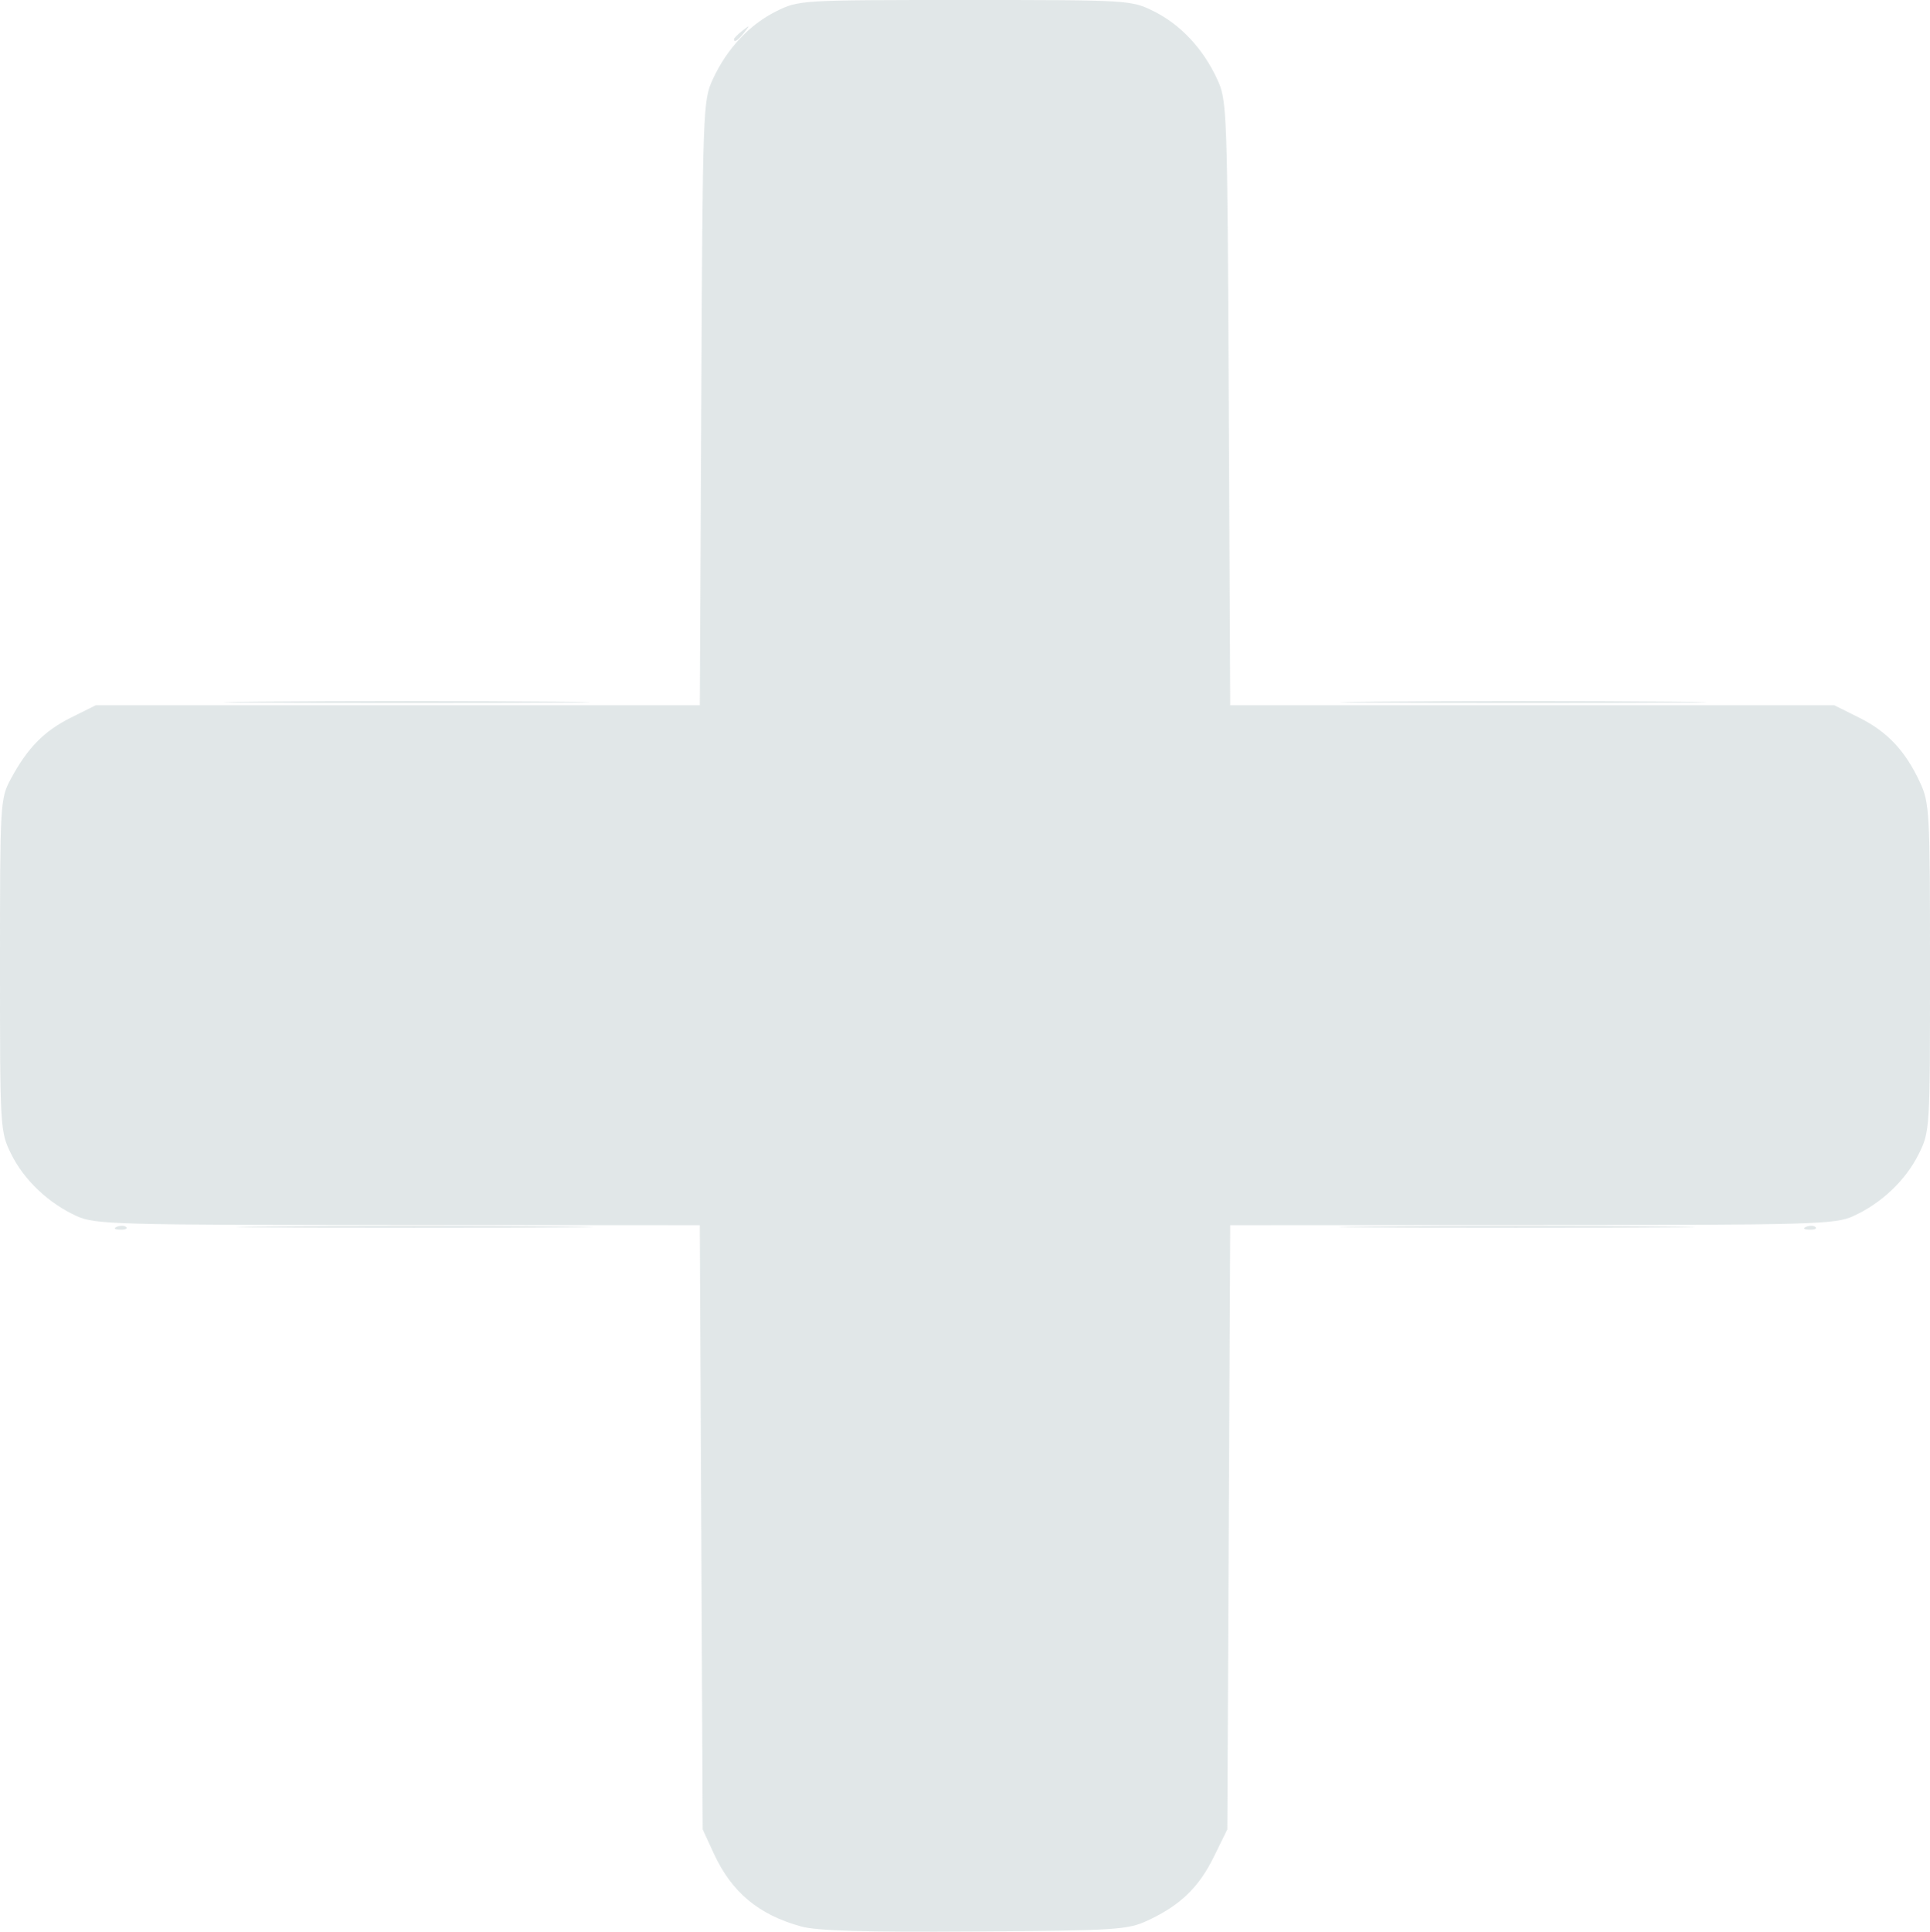 <?xml version="1.0" encoding="UTF-8" standalone="no"?>
<!-- Created with Inkscape (http://www.inkscape.org/) -->

<svg
   xmlns:dc="http://purl.org/dc/elements/1.1/"
   xmlns:cc="http://creativecommons.org/ns#"
   xmlns:rdf="http://www.w3.org/1999/02/22-rdf-syntax-ns#"
   xmlns:svg="http://www.w3.org/2000/svg"
   xmlns="http://www.w3.org/2000/svg"
   xmlns:sodipodi="http://sodipodi.sourceforge.net/DTD/sodipodi-0.dtd"
   xmlns:inkscape="http://www.inkscape.org/namespaces/inkscape"
   width="106.098mm"
   height="106.165mm"
   viewBox="0 0 106.098 106.165"
   version="1.1"
   id="svg8"
   sodipodi:docname="iconPlus.svg"
   inkscape:version="0.92.2 2405546, 2018-03-11">
  <defs
     id="defs2" />
  <sodipodi:namedview
     id="base"
     pagecolor="#ffffff"
     bordercolor="#666666"
     borderopacity="1.0"
     inkscape:pageopacity="0.0"
     inkscape:pageshadow="2"
     inkscape:zoom="1.1703125"
     inkscape:cx="102.09786"
     inkscape:cy="247.11029"
     inkscape:document-units="mm"
     inkscape:current-layer="layer1"
     showgrid="false"
     inkscape:window-width="1878"
     inkscape:window-height="989"
     inkscape:window-x="21"
     inkscape:window-y="45"
     inkscape:window-maximized="0"
     fit-margin-top="0"
     fit-margin-left="0"
     fit-margin-right="0"
     fit-margin-bottom="0" />
  <g
     inkscape:label="Layer 1"
     inkscape:groupmode="layer"
     id="layer1"
     transform="translate(-3.083,-124.904)">
    <g
       id="g1450"
       transform="translate(-67.759,67.469)"
       style="fill:#c5d0d3;fill-opacity:0.514">
      <path
         style="fill:#c5d0d3;fill-opacity:0.514;stroke-width:0.265"
         d="m 111.191,59.585 c 0,-0.055 0.208,-0.263 0.463,-0.463 0.42,-0.329 0.429,-0.32 0.1,0.1 -0.346,0.441 -0.563,0.581 -0.563,0.363 z"
         id="path1458"
         inkscape:connector-curvature="0" />
      <path
         style="fill:#c5d0d3;fill-opacity:0.514;stroke-width:0.265"
         d="m 77.275,124.856 c 0.191,-0.076 0.419,-0.067 0.507,0.021 0.088,0.088 -0.068,0.15 -0.347,0.139 -0.308,-0.013 -0.371,-0.075 -0.16,-0.16 z m 92.869,0 c 0.191,-0.076 0.419,-0.067 0.507,0.021 0.088,0.088 -0.068,0.15 -0.347,0.139 -0.308,-0.013 -0.371,-0.075 -0.16,-0.16 z"
         id="path1456"
         inkscape:connector-curvature="0" />
      <path
         style="fill:#c5d0d3;fill-opacity:0.514;stroke-width:0.265"
         d="m 85.744,124.838 c 4.412,-0.041 11.556,-0.041 15.875,6e-5 4.319,0.041 0.709,0.074 -8.023,0.074 -8.731,-3e-5 -12.265,-0.033 -7.852,-0.074 z m 60.59,0 c 4.412,-0.041 11.556,-0.041 15.875,6e-5 4.319,0.041 0.709,0.074 -8.023,0.074 -8.731,-3e-5 -12.265,-0.033 -7.852,-0.074 z M 85.064,95.999 c 4.475,-0.041 11.797,-0.041 16.272,0 4.475,0.041 0.814,0.074 -8.136,0.074 -8.95,0 -12.611,-0.033 -8.136,-0.074 z m 61.383,0 c 4.475,-0.041 11.797,-0.041 16.272,0 4.475,0.041 0.814,0.074 -8.136,0.074 -8.95,0 -12.611,-0.033 -8.136,-0.074 z"
         id="path1454"
         inkscape:connector-curvature="0" />
      <path
         style="fill:#c5d0d3;fill-opacity:0.514;stroke-width:0.265"
         d="m 114.882,163.314 c -2.348,-0.65 -3.817,-1.878 -4.803,-4.017 l -0.608,-1.32 -0.079,-16.603 -0.079,-16.603 -16.59,-0.006 c -15.558,-0.005 -16.657,-0.036 -17.665,-0.494 -1.548,-0.703 -2.897,-1.982 -3.603,-3.414 -0.605,-1.229 -0.613,-1.362 -0.613,-10.373 0,-8.901 0.014,-9.155 0.583,-10.217 0.916,-1.713 1.834,-2.652 3.312,-3.388 l 1.369,-0.682 H 92.71 109.314 l 0.079,-16.603 c 0.077,-16.237 0.091,-16.629 0.636,-17.807 0.776,-1.678 2.008,-2.997 3.481,-3.729 1.244,-0.618 1.327,-0.623 10.382,-0.623 9.055,0 9.138,0.005 10.382,0.623 1.473,0.732 2.705,2.051 3.481,3.729 0.545,1.178 0.559,1.57 0.636,17.807 l 0.079,16.603 h 16.604 16.604 l 1.369,0.682 c 1.551,0.773 2.537,1.82 3.341,3.551 0.527,1.134 0.553,1.615 0.553,10.186 0,8.916 -0.006,9.007 -0.623,10.249 -0.717,1.442 -2.047,2.703 -3.593,3.406 -1.009,0.458 -2.107,0.489 -17.665,0.494 l -16.59,0.006 -0.079,16.603 -0.079,16.603 -0.741,1.509 c -0.826,1.681 -1.85,2.669 -3.624,3.494 -1.119,0.52 -1.691,0.557 -9.525,0.61 -6.04,0.041 -8.666,-0.035 -9.538,-0.276 z"
         id="path1452"
         inkscape:connector-curvature="0" />
    </g>
  </g>
</svg>
